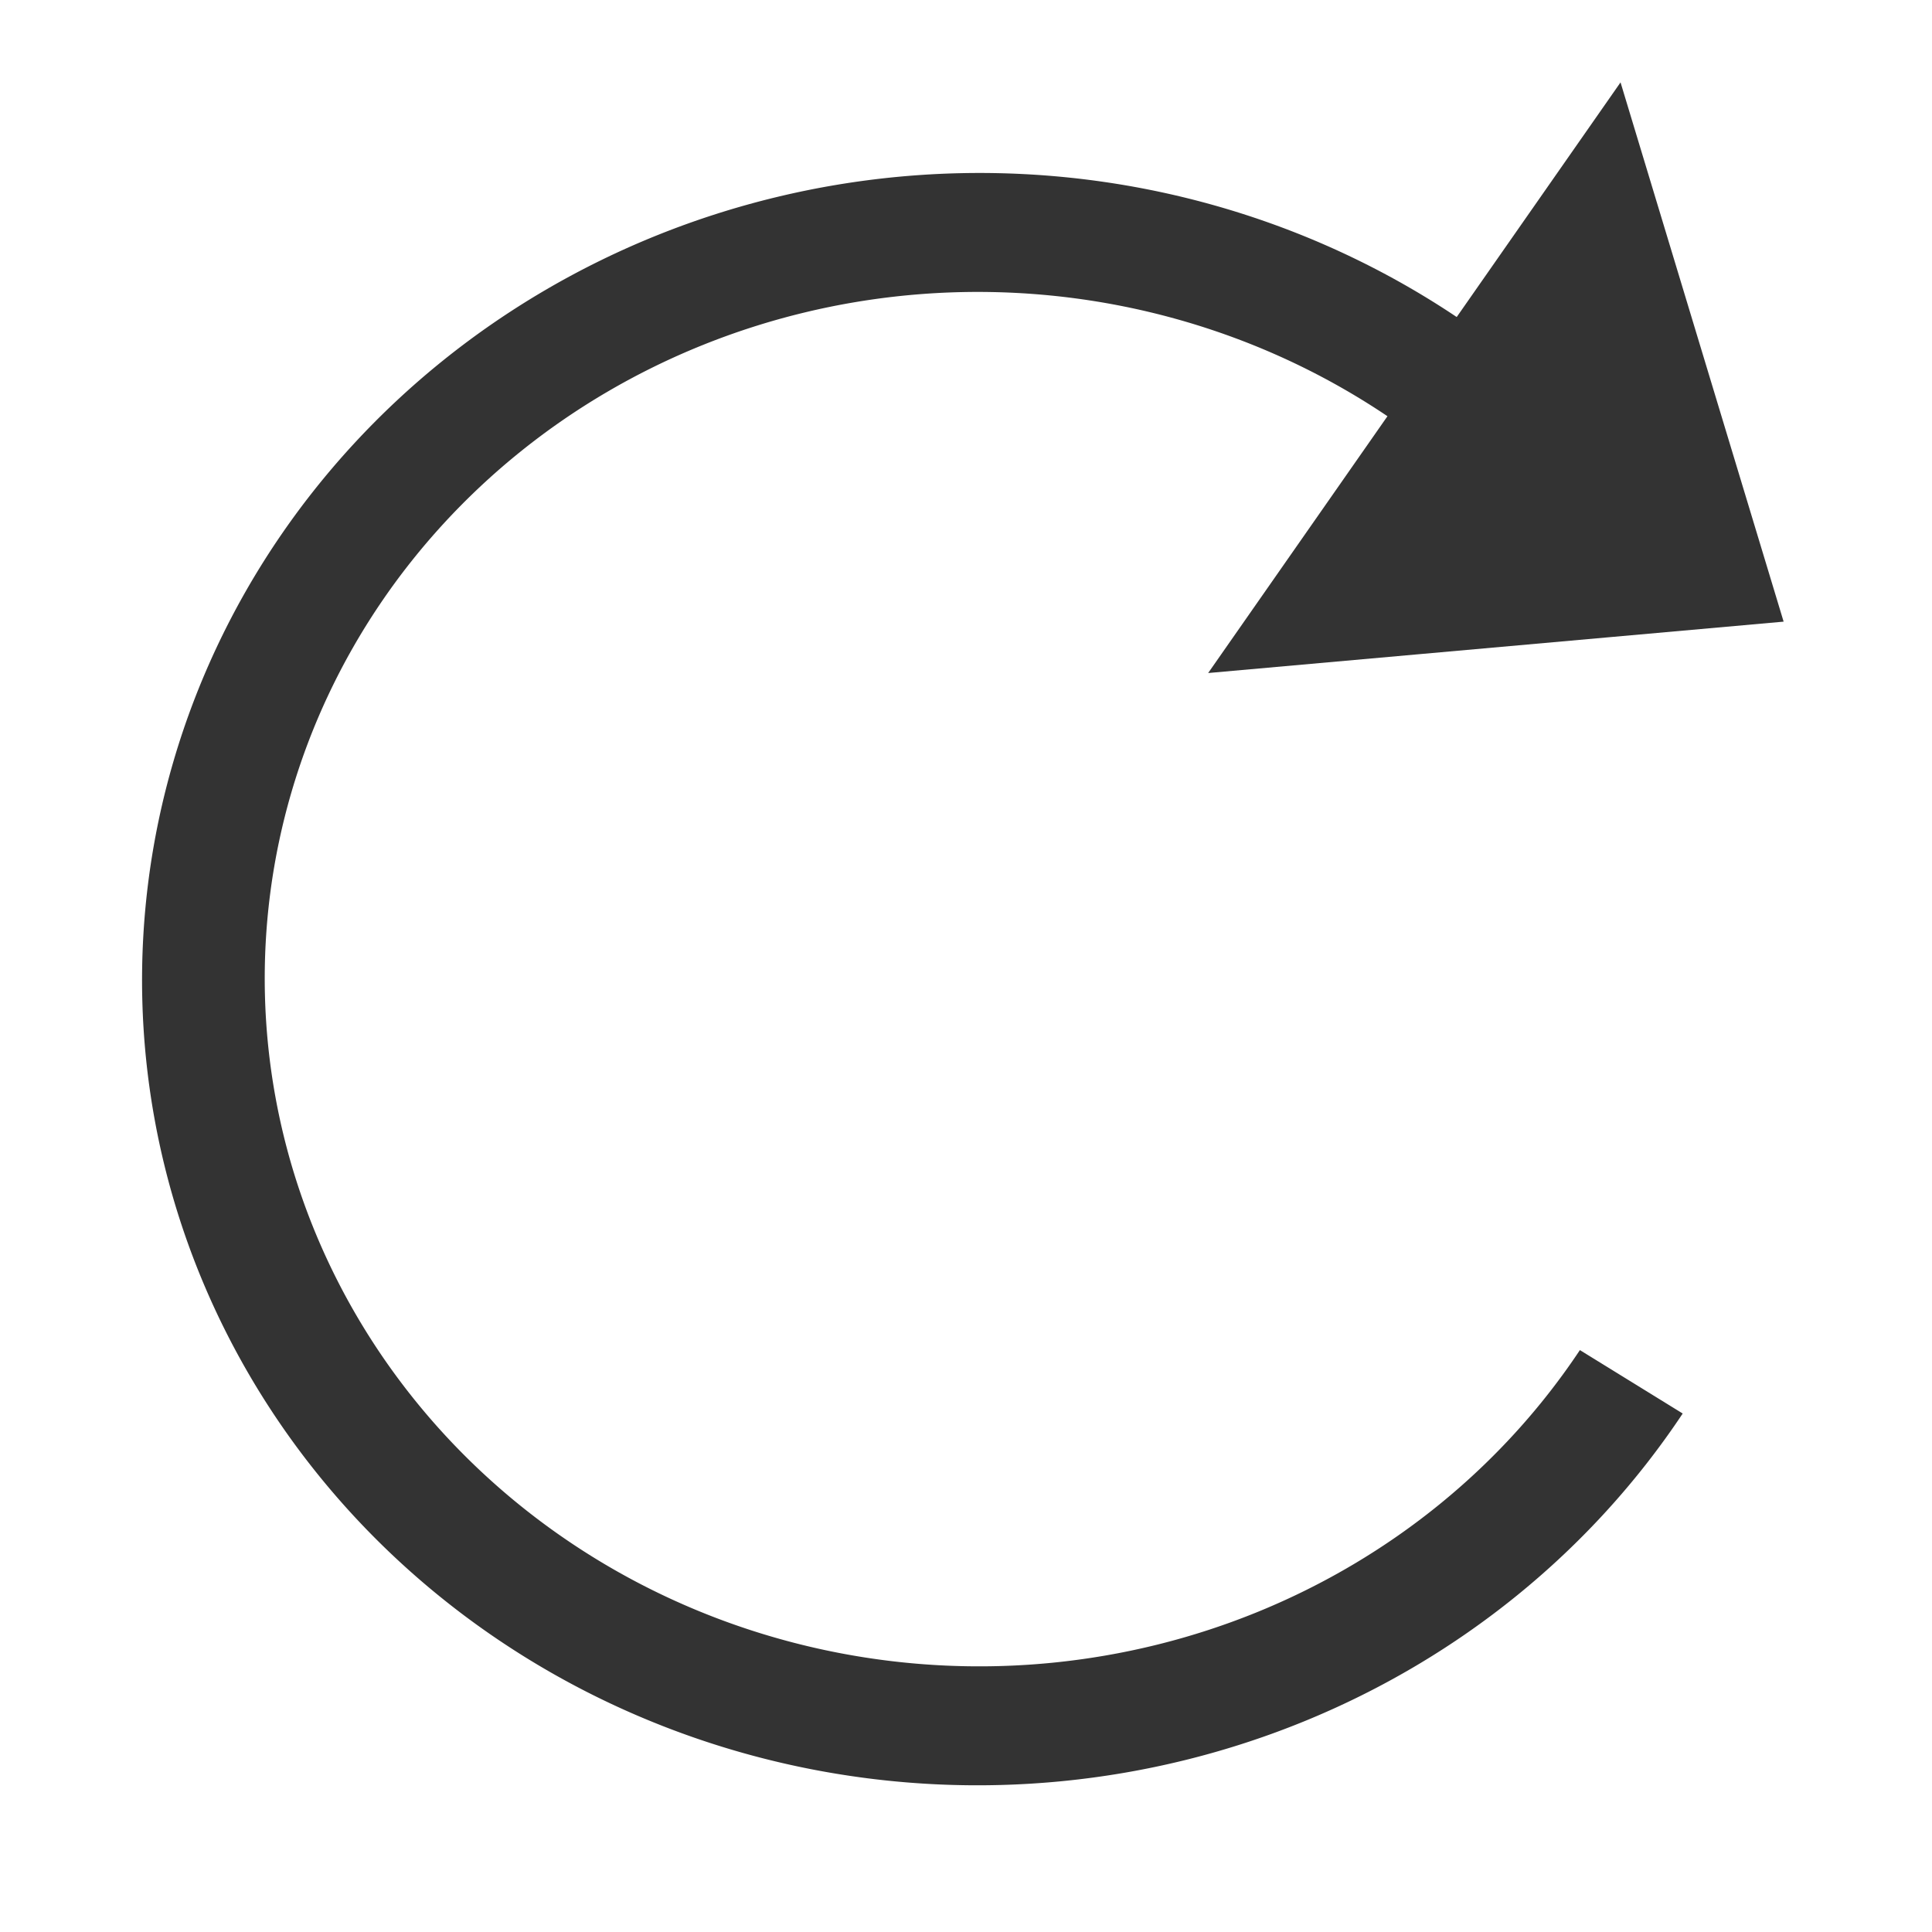 <?xml version="1.0" encoding="UTF-8" standalone="no"?>
<!-- Created with Inkscape (http://www.inkscape.org/) -->

<svg
   xmlns:dc="http://purl.org/dc/elements/1.1/"
   xmlns:cc="http://creativecommons.org/ns#"
   xmlns:rdf="http://www.w3.org/1999/02/22-rdf-syntax-ns#"
   xmlns:svg="http://www.w3.org/2000/svg"
   xmlns="http://www.w3.org/2000/svg"
   xmlns:sodipodi="http://sodipodi.sourceforge.net/DTD/sodipodi-0.dtd"
   xmlns:inkscape="http://www.inkscape.org/namespaces/inkscape"
   width="32"
   height="32"
   id="svg2"
   version="1.1"
   inkscape:version="0.91 r13725"
   sodipodi:docname="reset_panel.svg">
  <defs
     id="defs4" />
  <sodipodi:namedview
     id="base"
     pagecolor="#ffffff"
     bordercolor="#666666"
     borderopacity="1.0"
     inkscape:pageopacity="0.0"
     inkscape:pageshadow="2"
     inkscape:zoom="18.75"
     inkscape:cx="6.6305418"
     inkscape:cy="19.594874"
     inkscape:document-units="px"
     inkscape:current-layer="layer2"
     showgrid="true"
     inkscape:snap-grids="false"
     inkscape:window-width="1920"
     inkscape:window-height="1144"
     inkscape:window-x="0"
     inkscape:window-y="0"
     inkscape:window-maximized="1">
    <inkscape:grid
       type="xygrid"
       id="grid2816"
       empspacing="5"
       visible="true"
       enabled="true"
       snapvisiblegridlinesonly="true" />
  </sodipodi:namedview>
  <g
     inkscape:groupmode="layer"
     id="layer2"
     inkscape:label="item"
     style="display:inline">
    <path
       sodipodi:type="arc"
       style="display:inline;fill:none;stroke:#333333;stroke-width:2.001;stroke-linecap:butt;stroke-linejoin:miter;stroke-miterlimit:4;stroke-dasharray:none;stroke-dashoffset:0;stroke-opacity:1"
       id="path3786-0"
       sodipodi:cx="22.491972"
       sodipodi:cy="5.2926254"
       sodipodi:rx="12.703578"
       sodipodi:ry="12.502951"
       d="M 35.196,5.293 A 12.704,12.503 0 0 1 27.107,16.942 12.704,12.503 0 0 1 13.141,13.756 12.704,12.503 0 0 1 11.084,-0.208 12.704,12.503 0 0 1 23.555,-7.166"
       transform="matrix(0.851,0.525,-0.554,0.833,0,0)"
       sodipodi:start="0"
       sodipodi:end="4.7961648"
       sodipodi:open="true" />
    <path
       sodipodi:type="star"
       style="opacity:0;fill:#d34868;fill-opacity:1;fill-rule:evenodd;stroke:#f77ae2;stroke-width:1;stroke-linecap:round;stroke-linejoin:round;stroke-miterlimit:4;stroke-dasharray:none;stroke-dashoffset:0;stroke-opacity:1"
       id="path3864"
       sodipodi:sides="3"
       sodipodi:cx="15.786667"
       sodipodi:cy="-7.7333331"
       sodipodi:r1="7.913847"
       sodipodi:r2="4.0360622"
       sodipodi:arg1="0.97718631"
       sodipodi:arg2="2.0243839"
       inkscape:flatsided="false"
       inkscape:rounded="0.04"
       inkscape:randomized="-0.001"
       d="m 20.207,-1.169 c -0.227,0.153 -5.94,-2.814 -6.186,-2.934 -0.247,-0.12 -6.104,-2.806 -6.123,-3.08 -0.019,-0.273 5.409,-3.737 5.636,-3.89 0.227,-0.154 5.475,-3.895 5.722,-3.775 0.246,0.12 0.544,6.554 0.563,6.827 0.019,0.274 0.616,6.699 0.389,6.852 z"
       inkscape:transform-center-x="1.7084076"
       inkscape:transform-center-y="-0.27358932" />
    <path
       style="fill:#333333;stroke:#333333;stroke-width:1"
       d="M 26.661,2.496 21.035,10.554 28.886,9.853 Z"
       id="path3866"
       inkscape:connector-curvature="0" />
  </g>
</svg>
